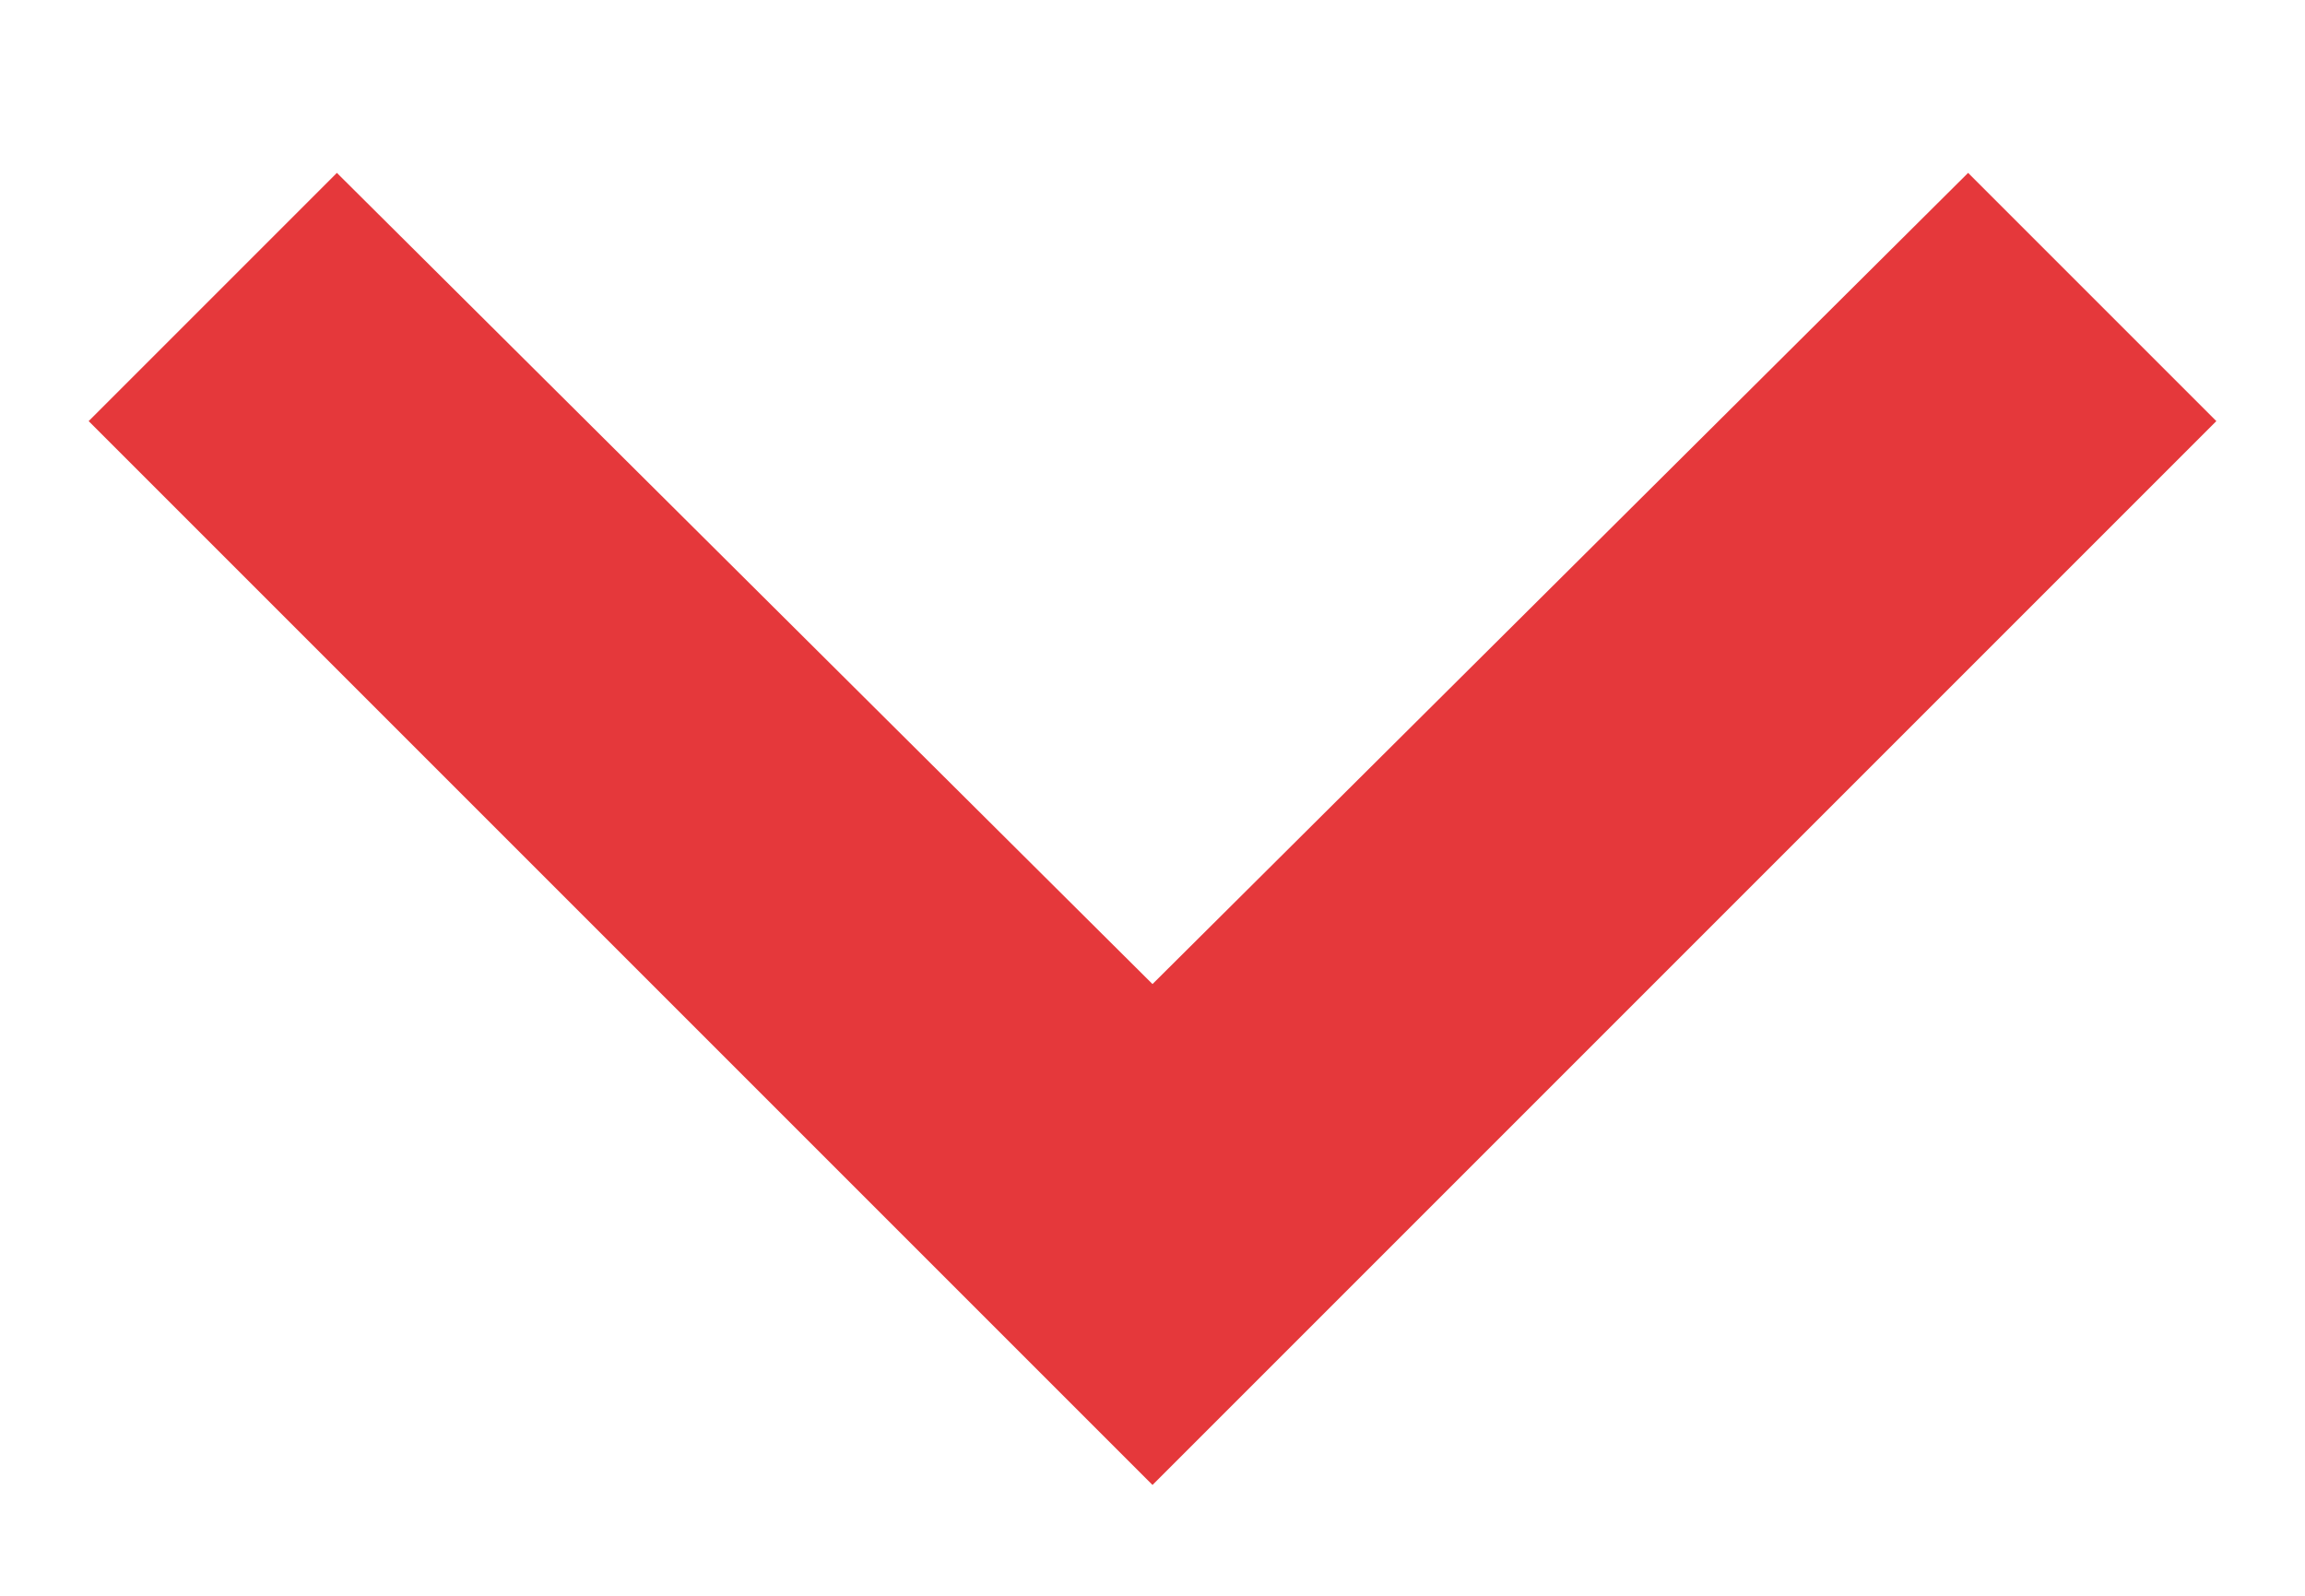 <svg width="13" height="9" viewBox="0 0 13 9" fill="none" xmlns="http://www.w3.org/2000/svg">
<path d="M6.5 8.375L0.5 2.375L1.9 0.975L6.5 5.55L11.1 0.975L12.5 2.375L6.5 8.375Z" fill="#E5383B"/>
</svg>
